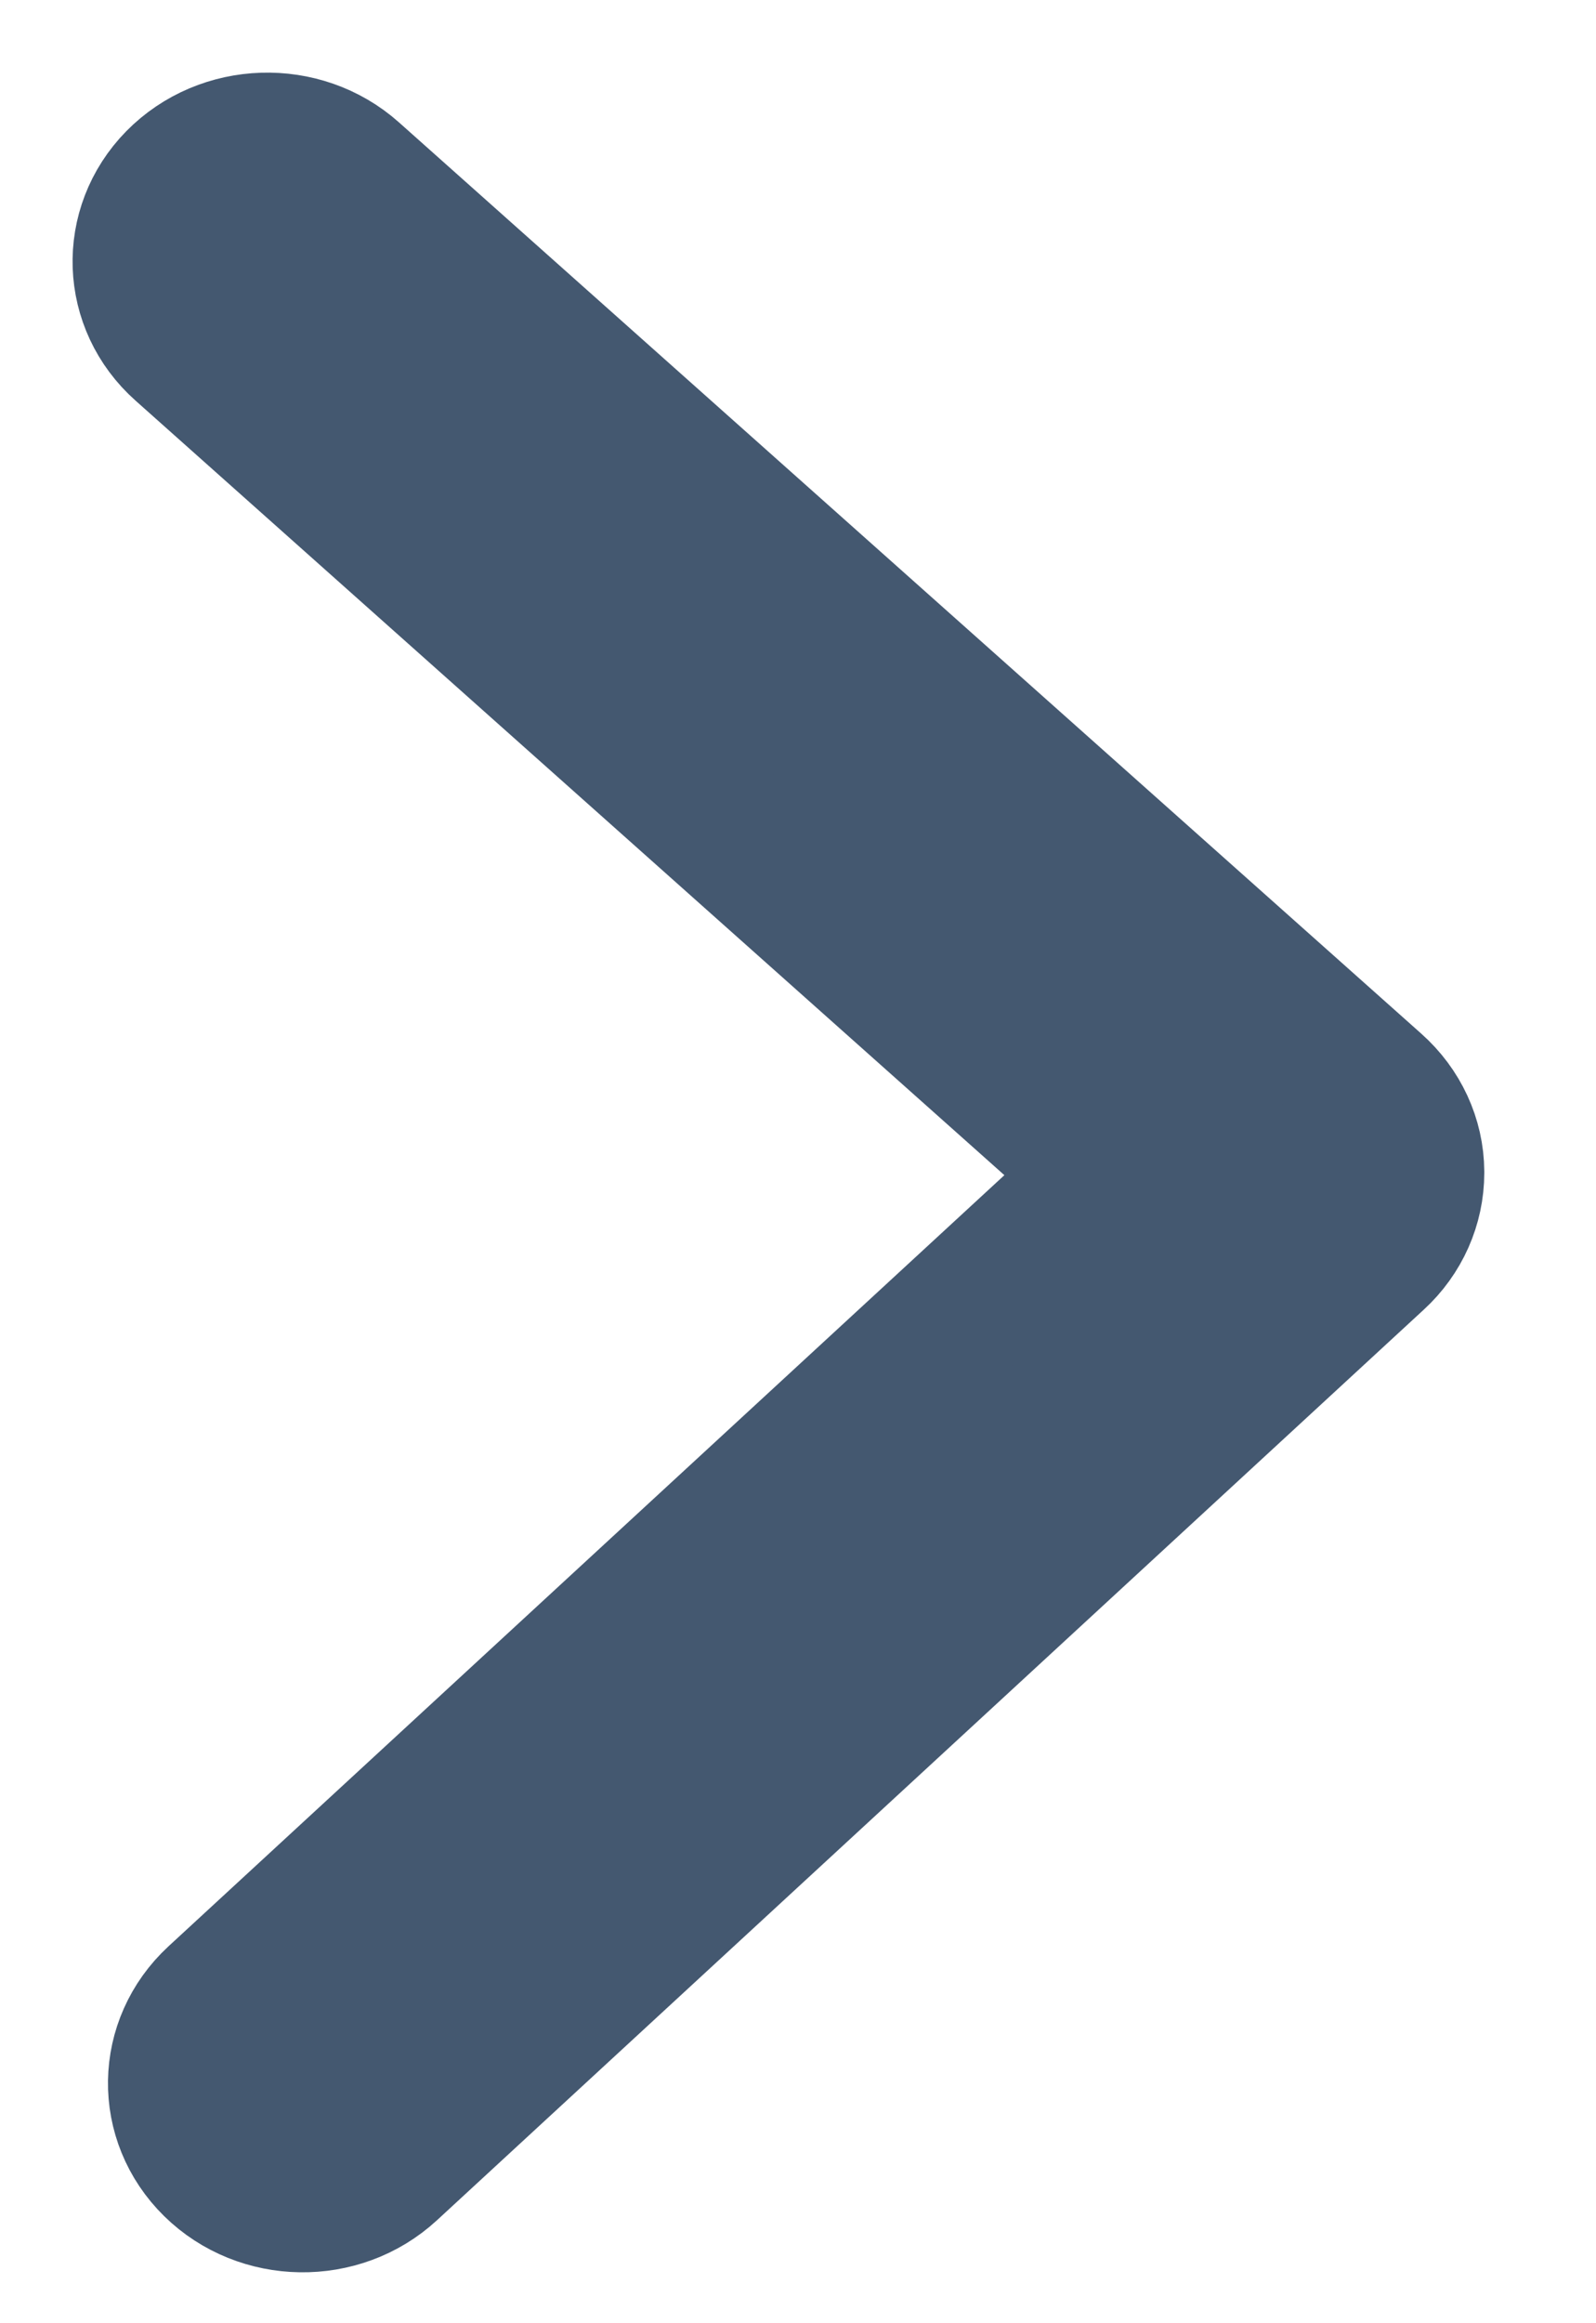 <?xml version="1.0" encoding="UTF-8"?>
<svg width="11px" height="16px" viewBox="0 0 11 16" version="1.1" xmlns="http://www.w3.org/2000/svg" xmlns:xlink="http://www.w3.org/1999/xlink">
    <!-- Generator: Sketch 61 (89581) - https://sketch.com -->
    <title>right_icon</title>
    <desc>Created with Sketch.</desc>
    <g id="layout" stroke="none" stroke-width="1" fill="none" fill-rule="evenodd">
        <g id="layout_001-_V2-Copy" transform="translate(-1125, -517)" fill="#445870" stroke="#445870">
            <g id="Group-7" transform="translate(405, 405)">
                <g id="Group-5" transform="translate(709, 89)">
                    <g id="Page-1" transform="translate(16.5, 31.5) scale(-1, 1) rotate(90) translate(-16.5, -31.5) translate(9, 27)">
                        <path d="M7.077,8.73 L7.07,8.73 C6.851,8.729 6.642,8.632 6.492,8.463 L0.216,1.417 C-0.086,1.078 -0.069,0.545 0.254,0.227 C0.577,-0.09 1.084,-0.073 1.386,0.267 L7.087,6.667 L12.772,0.5 C13.081,0.166 13.588,0.158 13.906,0.482 C14.223,0.805 14.232,1.338 13.923,1.673 L7.652,8.474 C7.502,8.638 7.294,8.73 7.077,8.73" id="right_icon"></path>
                    </g>
                </g>
            </g>
        </g>
    </g>
</svg>